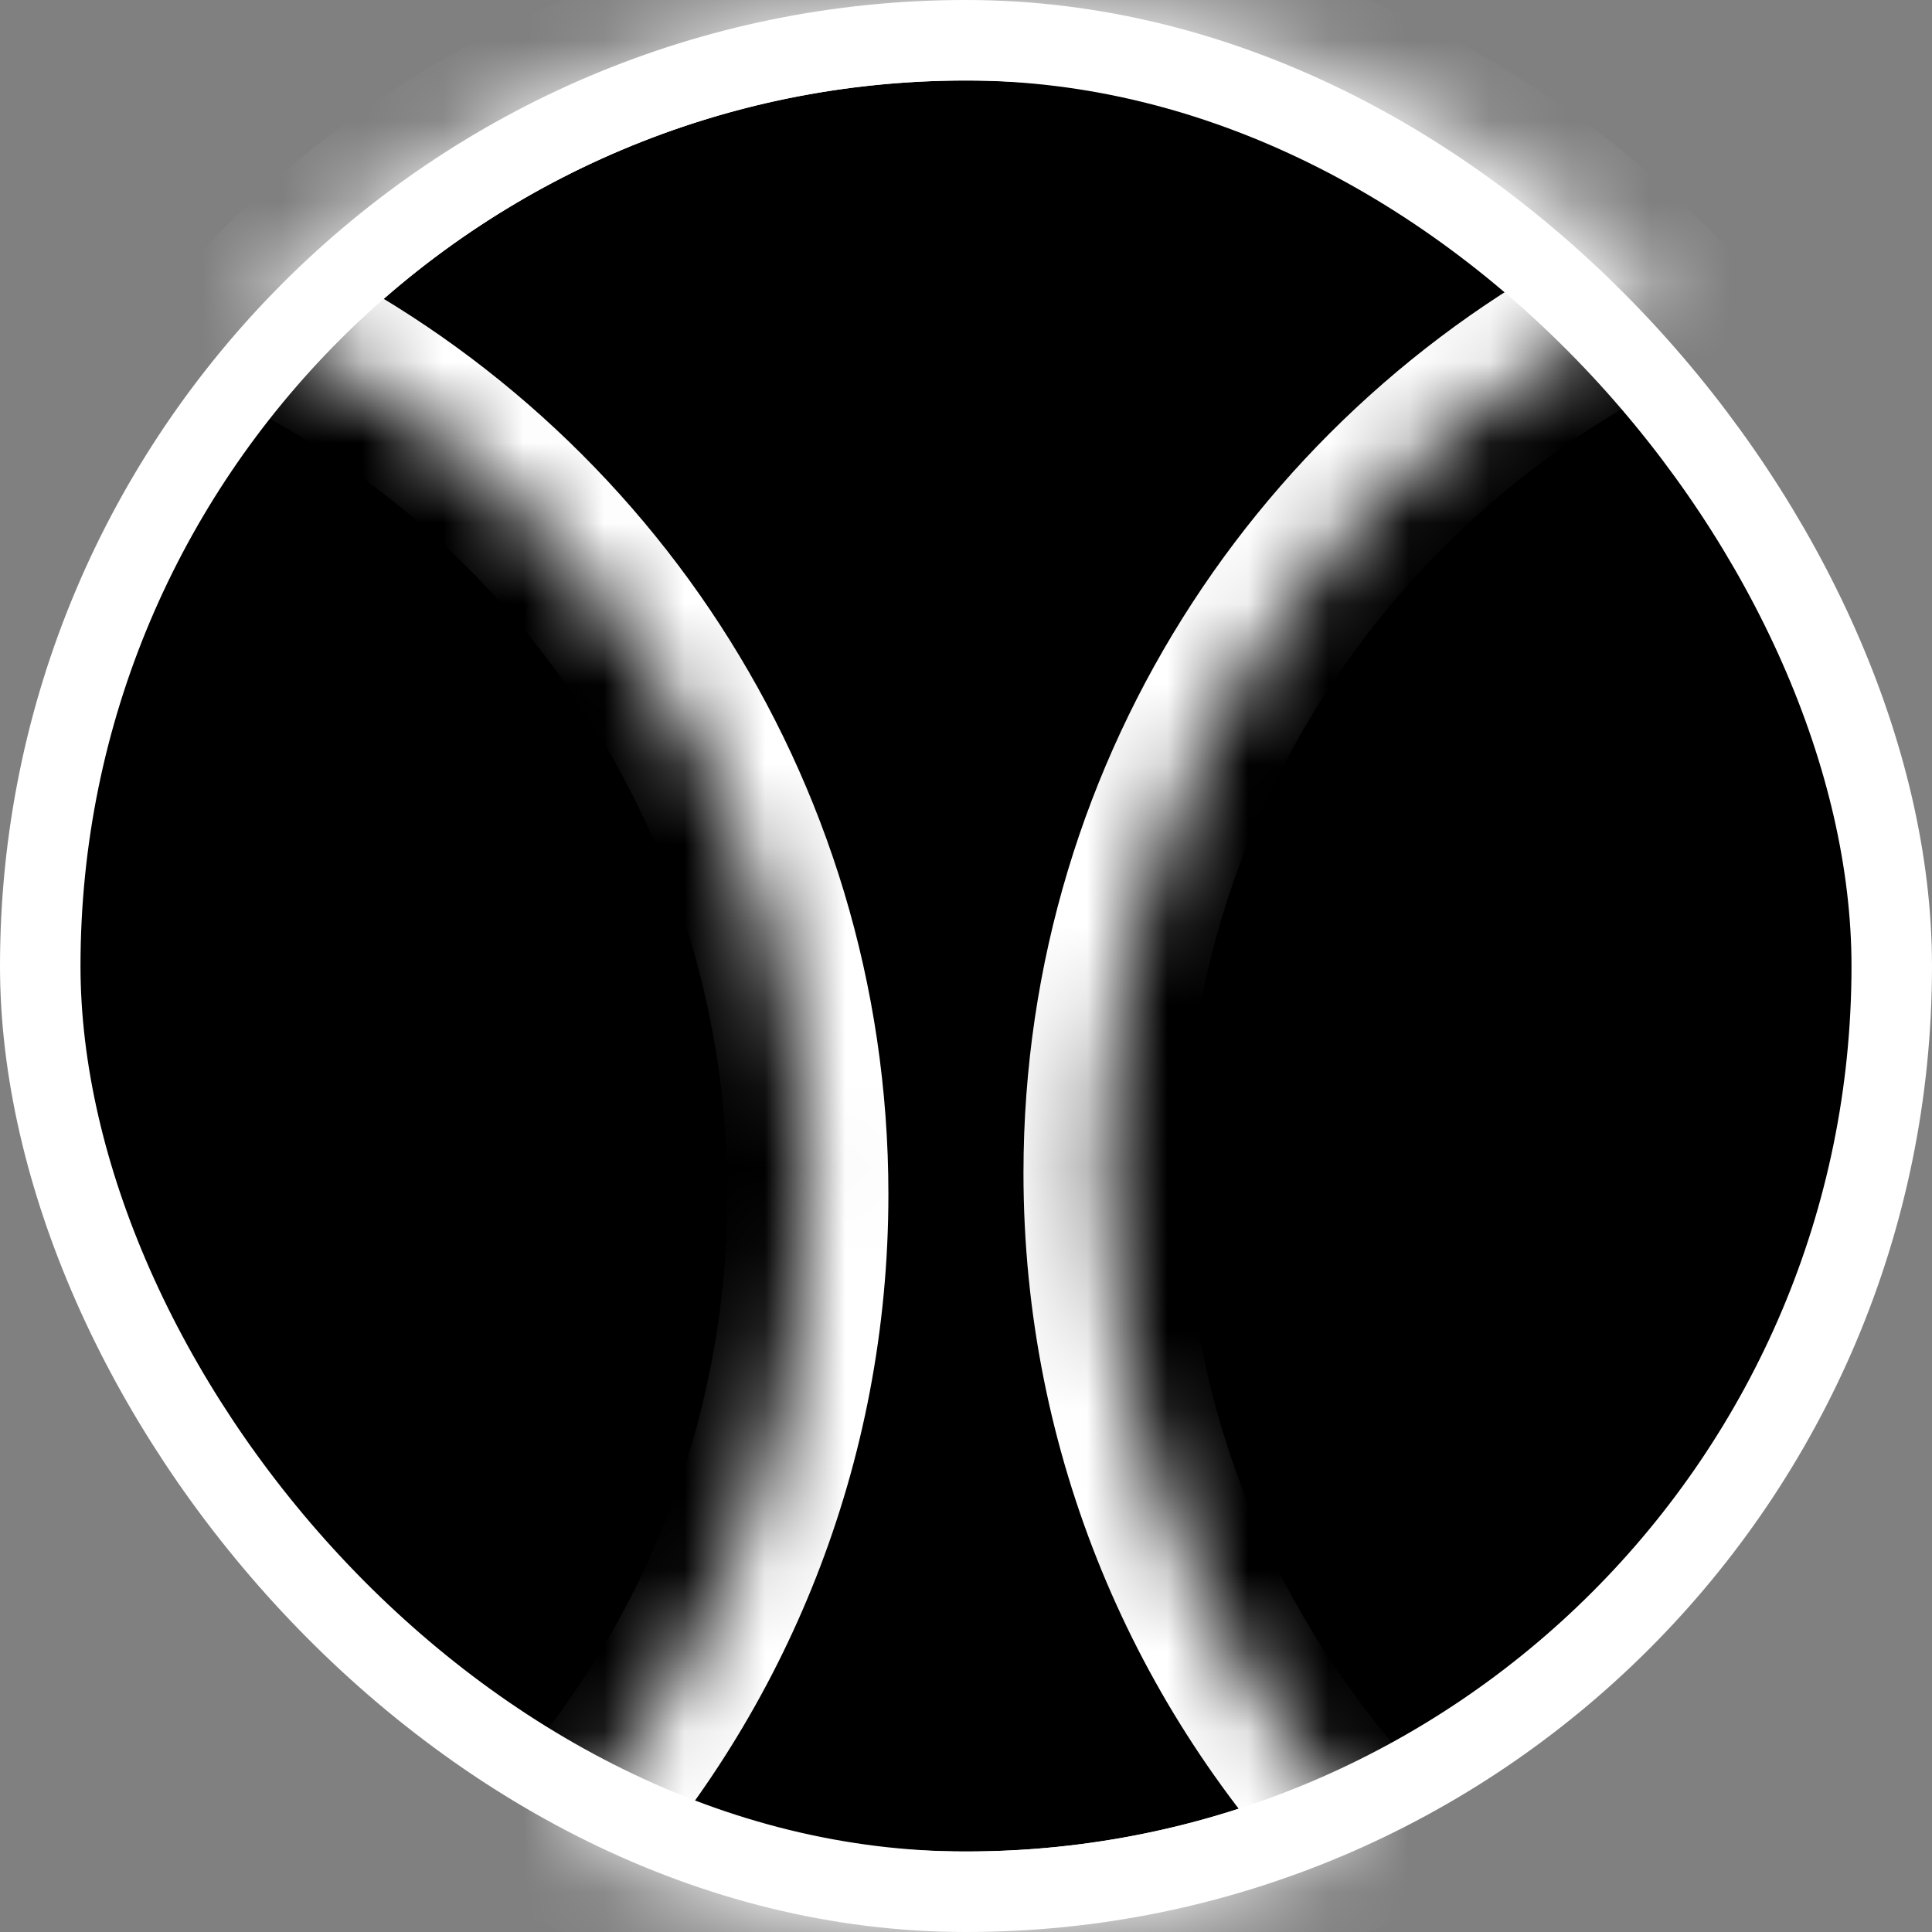 <svg width="24" height="24" viewBox="0 0 24 24" fill="none" xmlns="http://www.w3.org/2000/svg">
<rect x="0" y="0" width="24" height="24" fill="#808080" stroke="none"/>
<rect x="23.5" y="23.5" width="23" height="23" rx="11.5" transform="rotate(-180 23.5 23.5)" fill="black" stroke="white"/>
<mask id="path-2-inside-1_101_112" fill="white">
<path fill-rule="evenodd" clip-rule="evenodd" d="M20.654 3.687C18.471 1.414 15.401 -4.59299e-07 12 -7.56587e-07C8.469 -1.0653e-06 5.294 1.525 3.098 3.953C7.196 5.862 10.036 10.018 10.036 14.836C10.036 17.933 8.864 20.755 6.938 22.883C8.476 23.6 10.191 24 12 24C13.808 24 15.522 23.6 17.06 22.884C14.988 20.728 13.714 17.798 13.714 14.571C13.714 9.752 16.555 5.596 20.654 3.687Z"/>
</mask>
<path d="M20.654 3.687L21.076 4.594L22.345 4.003L21.375 2.994L20.654 3.687ZM3.098 3.953L2.356 3.282L1.447 4.287L2.676 4.859L3.098 3.953ZM6.938 22.883L6.197 22.213L5.288 23.218L6.516 23.79L6.938 22.883ZM17.06 22.884L17.482 23.791L18.75 23.2L17.781 22.191L17.06 22.884ZM12 1C15.117 1 17.93 2.295 19.933 4.38L21.375 2.994C19.011 0.534 15.684 -1 12 -1L12 1ZM3.84 4.624C5.854 2.397 8.763 1 12 1L12 -1C8.174 -1 4.734 0.654 2.356 3.282L3.84 4.624ZM11.036 14.836C11.036 9.614 7.957 5.114 3.52 3.046L2.676 4.859C6.434 6.61 9.036 10.421 9.036 14.836L11.036 14.836ZM7.68 23.554C9.765 21.249 11.036 18.19 11.036 14.836L9.036 14.836C9.036 17.675 7.962 20.261 6.197 22.213L7.68 23.554ZM12 23C10.34 23 8.769 22.633 7.361 21.977L6.516 23.79C8.184 24.567 10.043 25 12 25L12 23ZM16.638 21.978C15.23 22.633 13.659 23 12 23L12 25C13.957 25 15.815 24.567 17.482 23.791L16.638 21.978ZM17.781 22.191C15.881 20.214 14.714 17.53 14.714 14.571L12.714 14.571C12.714 18.067 14.095 21.242 16.339 23.577L17.781 22.191ZM14.714 14.571C14.714 10.155 17.317 6.344 21.076 4.594L20.232 2.781C15.794 4.847 12.714 9.349 12.714 14.571L14.714 14.571Z" fill="white" mask="url(#path-2-inside-1_101_112)"/>
</svg>
